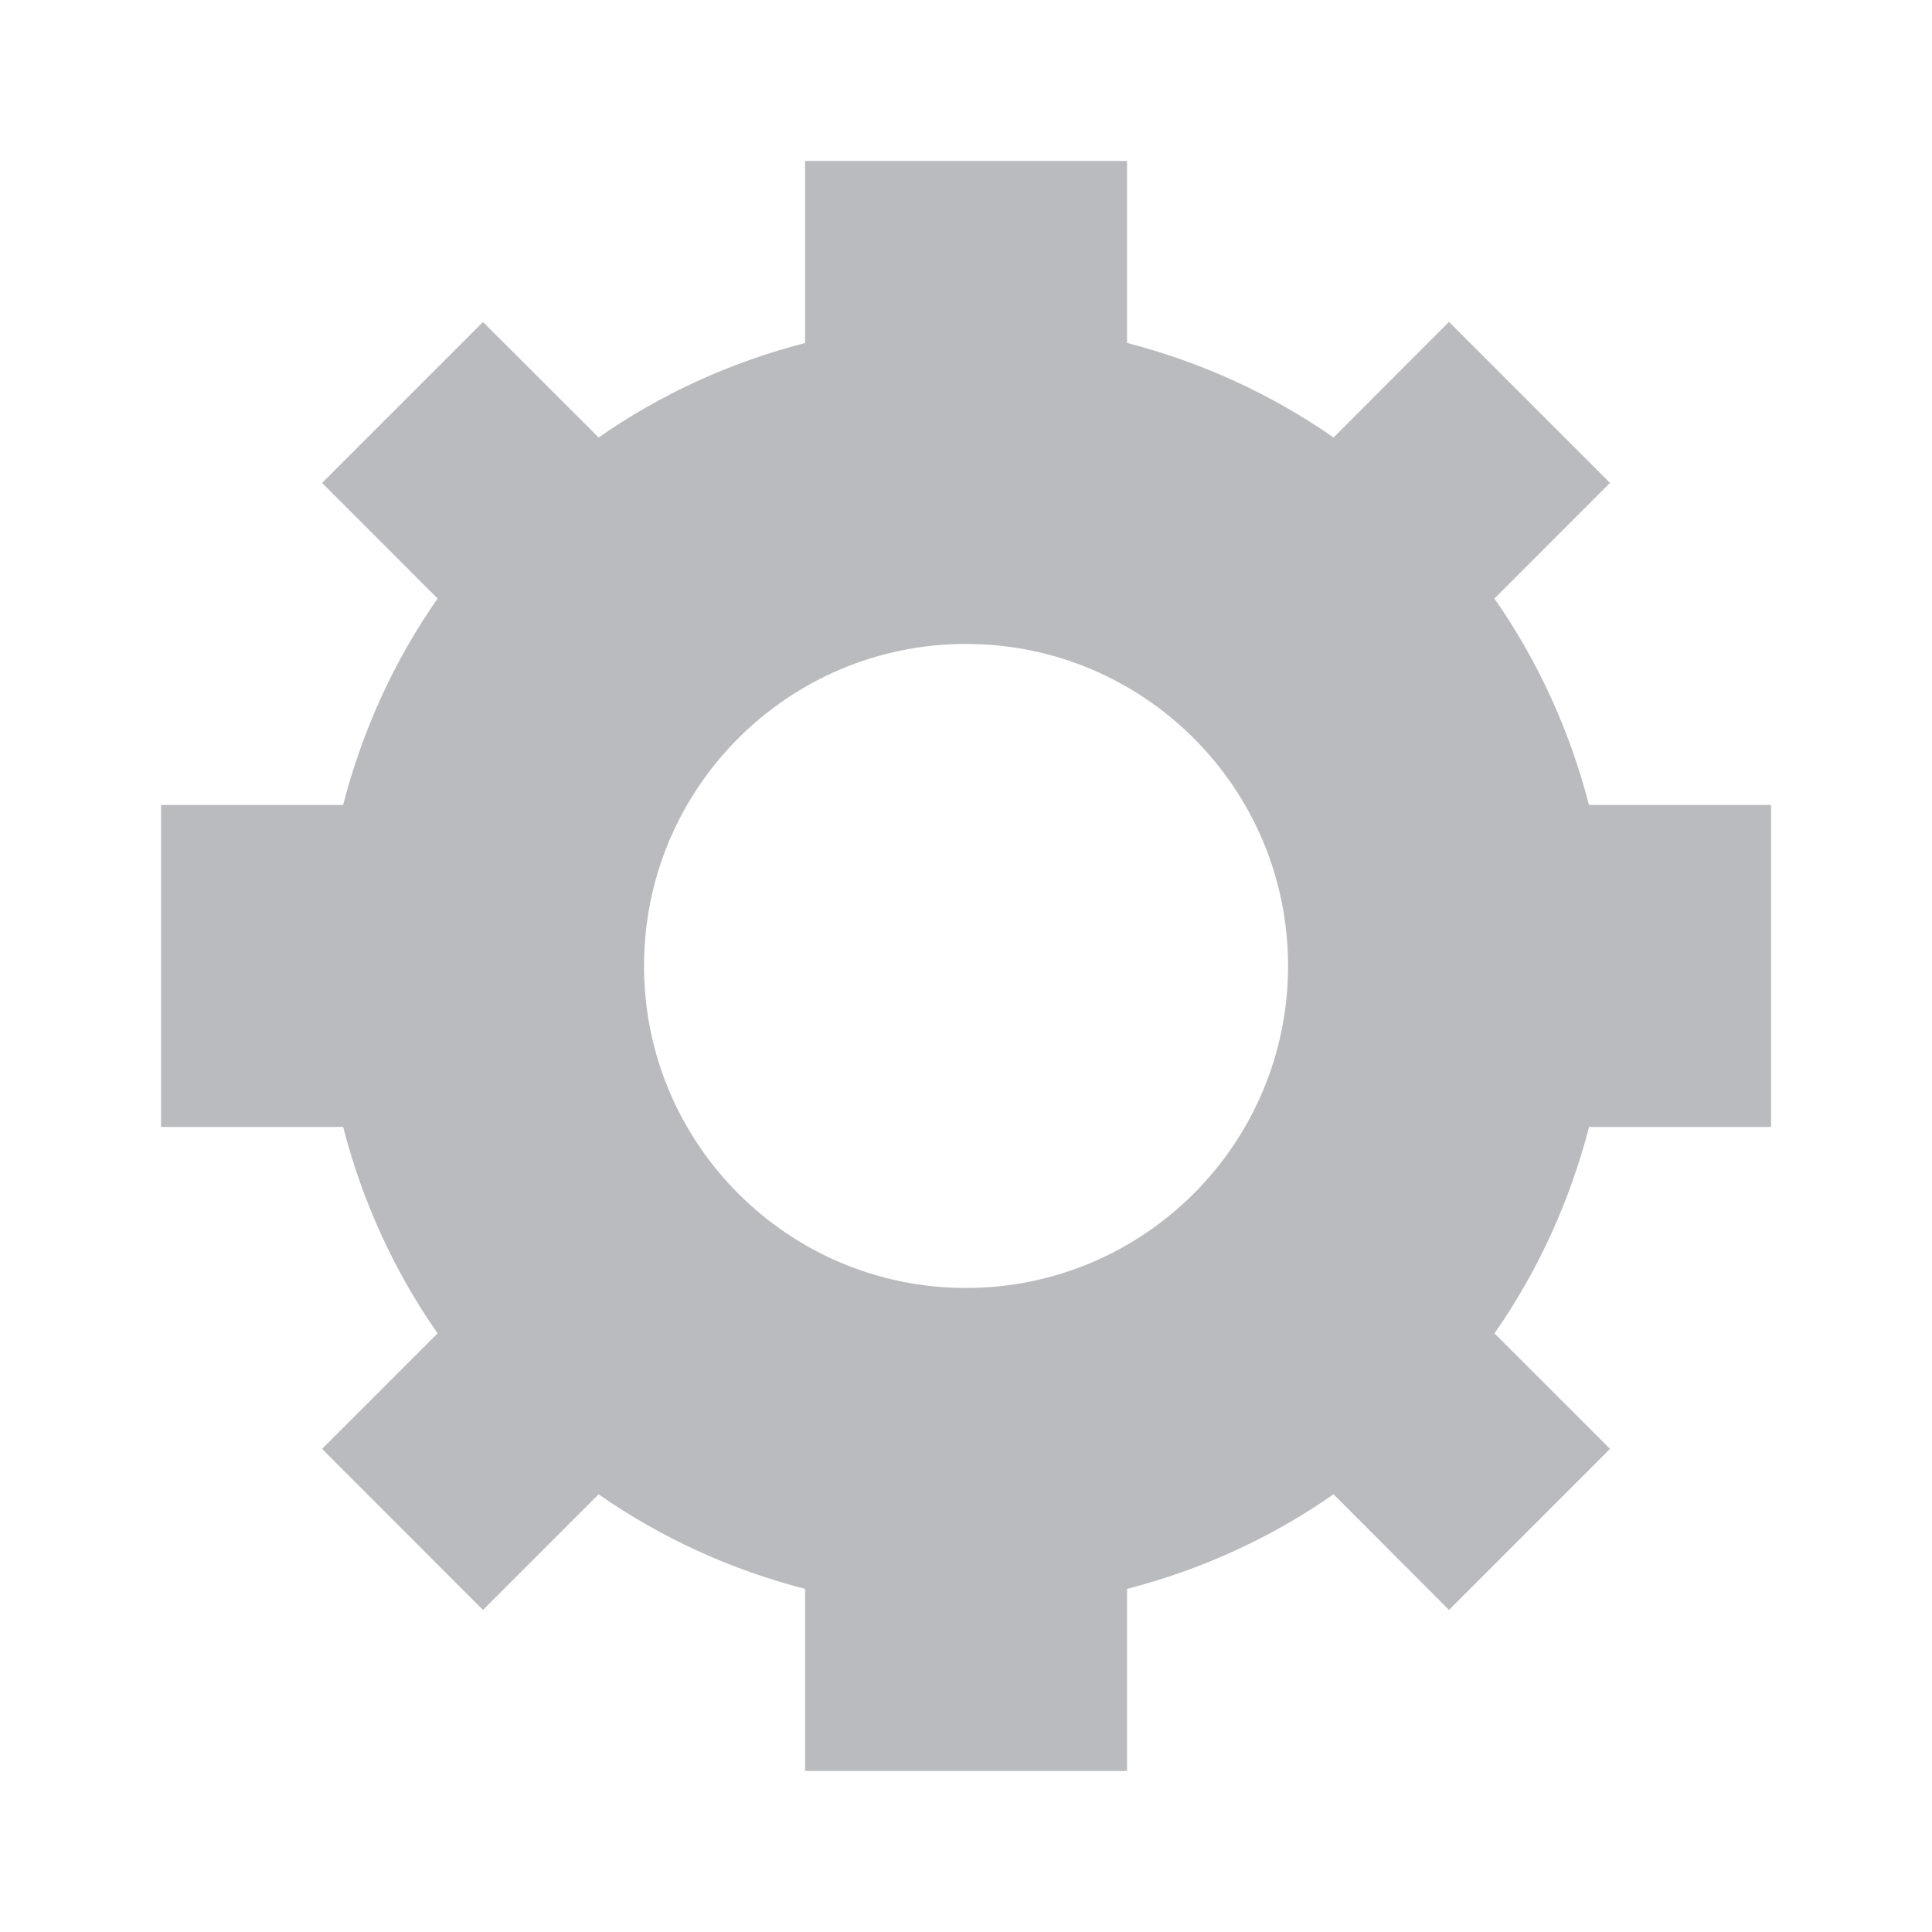 <svg width="20" height="20" viewBox="0 0 20 20" fill="none" xmlns="http://www.w3.org/2000/svg">
<path fill-rule="evenodd" clip-rule="evenodd" d="M16.449 8.333H18.334V11.666H16.45C16.249 12.442 15.917 13.164 15.471 13.803L16.667 14.999L15 16.666L13.805 15.469C13.165 15.915 12.444 16.248 11.667 16.448V18.333H8.334V16.448C7.558 16.248 6.836 15.915 6.197 15.469L5 16.666L3.334 14.999L4.53 13.803C4.084 13.165 3.752 12.443 3.552 11.666H1.667V8.333H3.552C3.752 7.556 4.084 6.834 4.53 6.196L3.334 4.999L5 3.333L6.197 4.529C6.835 4.083 7.557 3.751 8.334 3.551V1.666H11.667V3.55C12.444 3.751 13.165 4.083 13.805 4.529L15 3.332L16.667 4.999L15.47 6.196C15.916 6.834 16.249 7.557 16.449 8.333ZM10 13.333C11.841 13.333 13.334 11.84 13.334 9.999C13.334 8.158 11.841 6.666 10 6.666C8.159 6.666 6.667 8.158 6.667 9.999C6.667 11.84 8.159 13.333 10 13.333Z" fill="#B9BBBE"/>
</svg>
